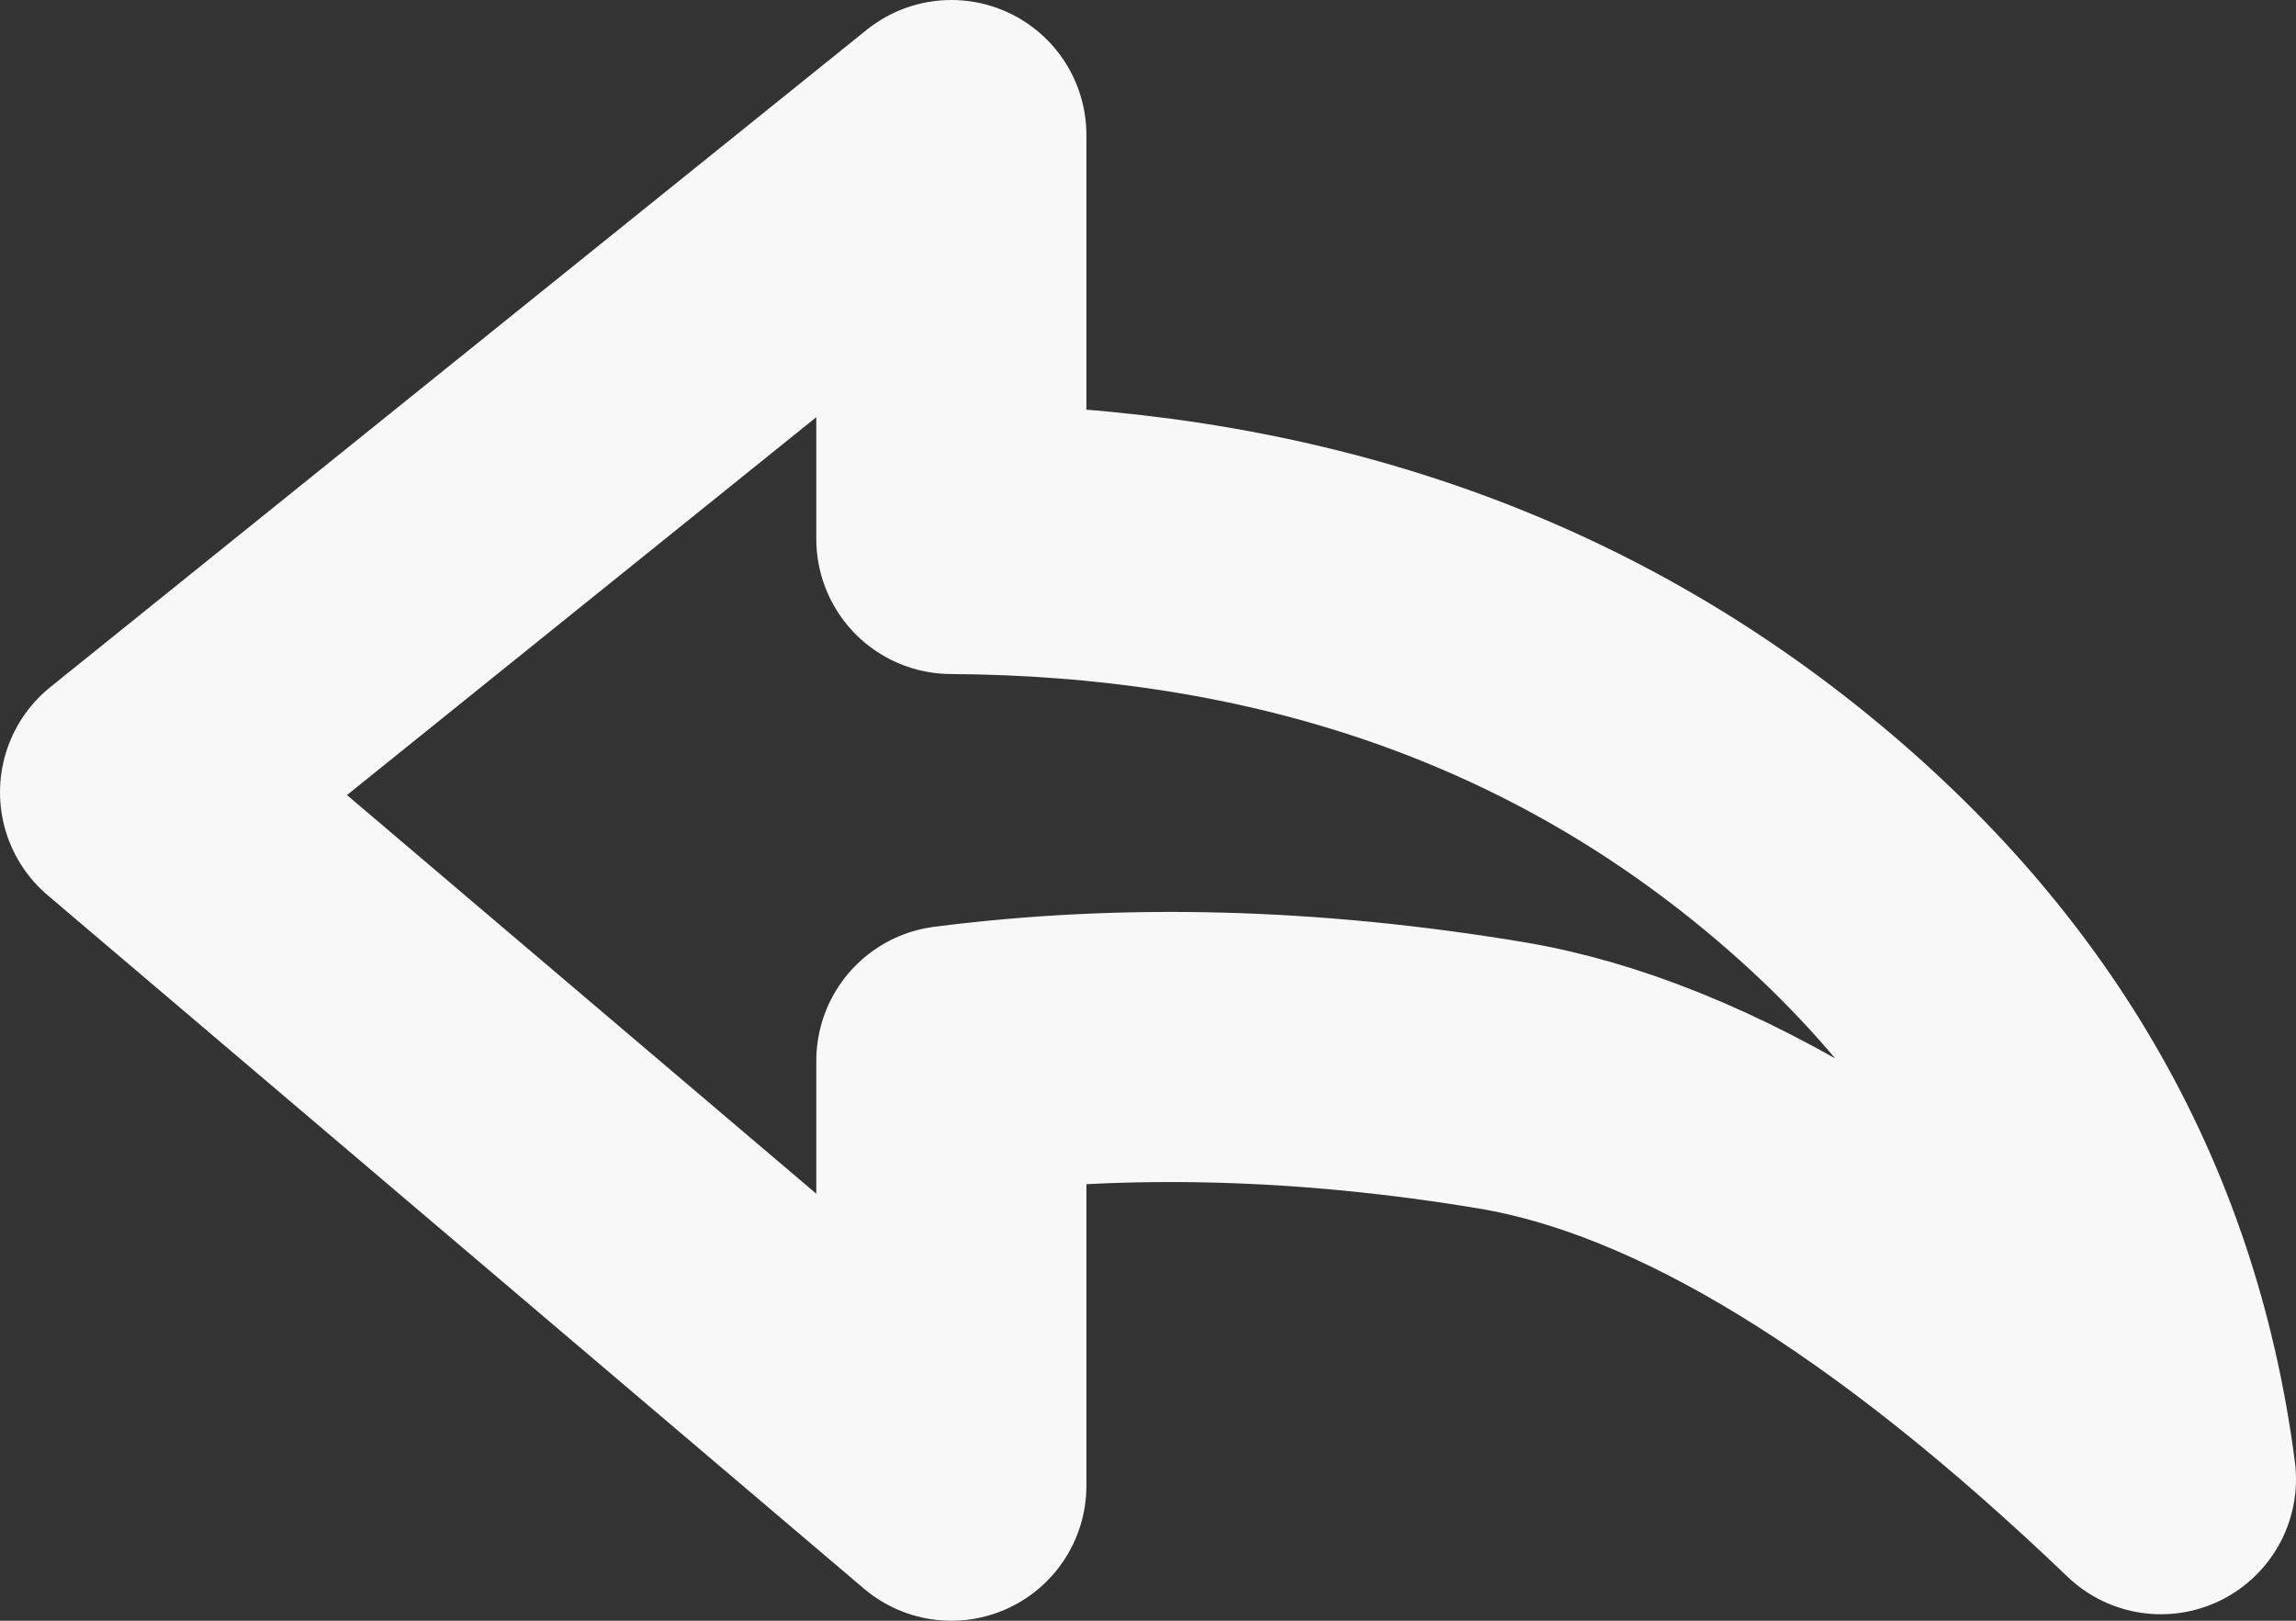 <svg width="34" height="24" viewBox="0 0 34 24" fill="none" xmlns="http://www.w3.org/2000/svg">
<rect x="0" y="0" width="34" height="24" fill="#333333" stroke="none"/>
<path d="M32 21.904C28.33 18.39 25.072 16.396 22.223 15.922C19.375 15.449 16.664 15.377 14.088 15.708V22L2 11.732L14.088 2V7.981C18.85 8.01 22.898 9.35 26.233 12C29.566 14.65 31.489 17.951 32 21.904Z" stroke="#F8F8F8" stroke-width="4" stroke-linejoin="round"/>
</svg>
